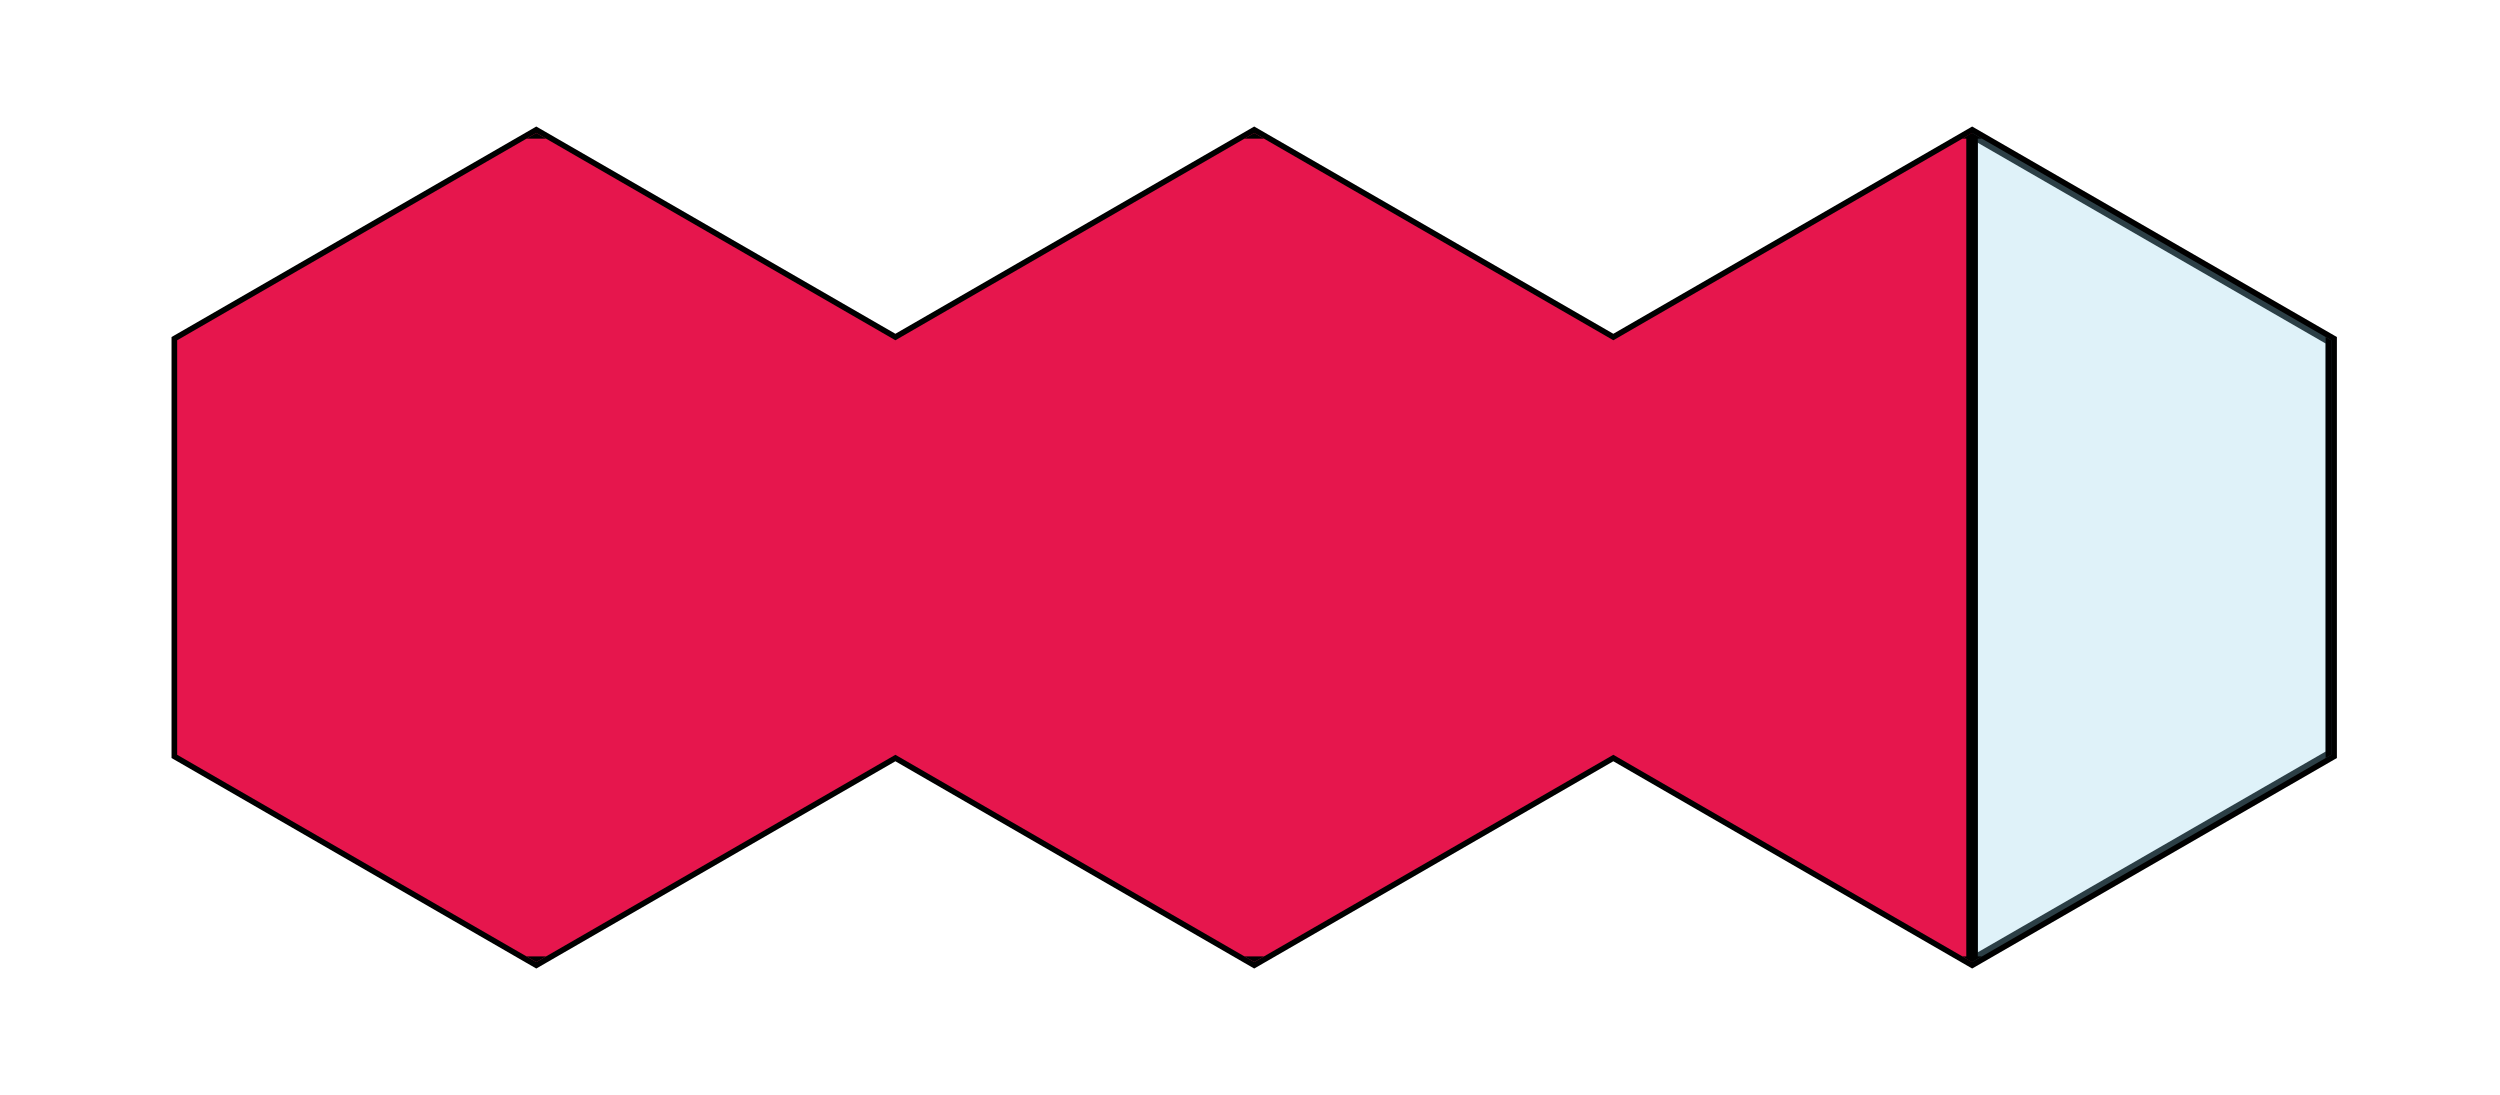 <svg id="Camada_1" data-name="Camada 1" xmlns="http://www.w3.org/2000/svg" xmlns:xlink="http://www.w3.org/1999/xlink" viewBox="0 0 88.9 38.94"><defs><style>.cls-1,.cls-2{fill:none;}.cls-2{stroke:#000;stroke-miterlimit:10;stroke-width:0.4px;}.cls-3{clip-path:url(#clip-path);}.cls-4{fill:#e6164d;}.cls-5{fill:#95d4e9;opacity:0.3;}</style><clipPath id="clip-path"><polygon class="cls-1" points="31.84 12.1 19.07 4.73 6.3 12.1 6.3 26.84 19.07 34.21 31.84 26.84 44.6 34.21 57.37 26.84 70.13 34.21 82.9 26.84 82.9 12.1 70.13 4.73 57.37 12.1 44.6 4.73 31.84 12.1"/></clipPath></defs><polygon class="cls-2" points="31.84 12.1 19.07 4.73 6.3 12.1 6.3 26.84 19.07 34.21 31.84 26.84 44.6 34.21 57.37 26.84 70.13 34.21 82.9 26.84 82.9 12.1 70.13 4.73 57.37 12.1 44.6 4.73 31.84 12.1"/><g class="cls-3"><rect class="cls-4" x="4.33" y="4.73" width="65.8" height="29.48"/><rect class="cls-2" x="4.33" y="4.73" width="65.8" height="29.48"/><rect class="cls-5" x="70.13" y="4.73" width="12.77" height="29.48"/><rect class="cls-2" x="70.13" y="4.73" width="12.77" height="29.48"/></g></svg>